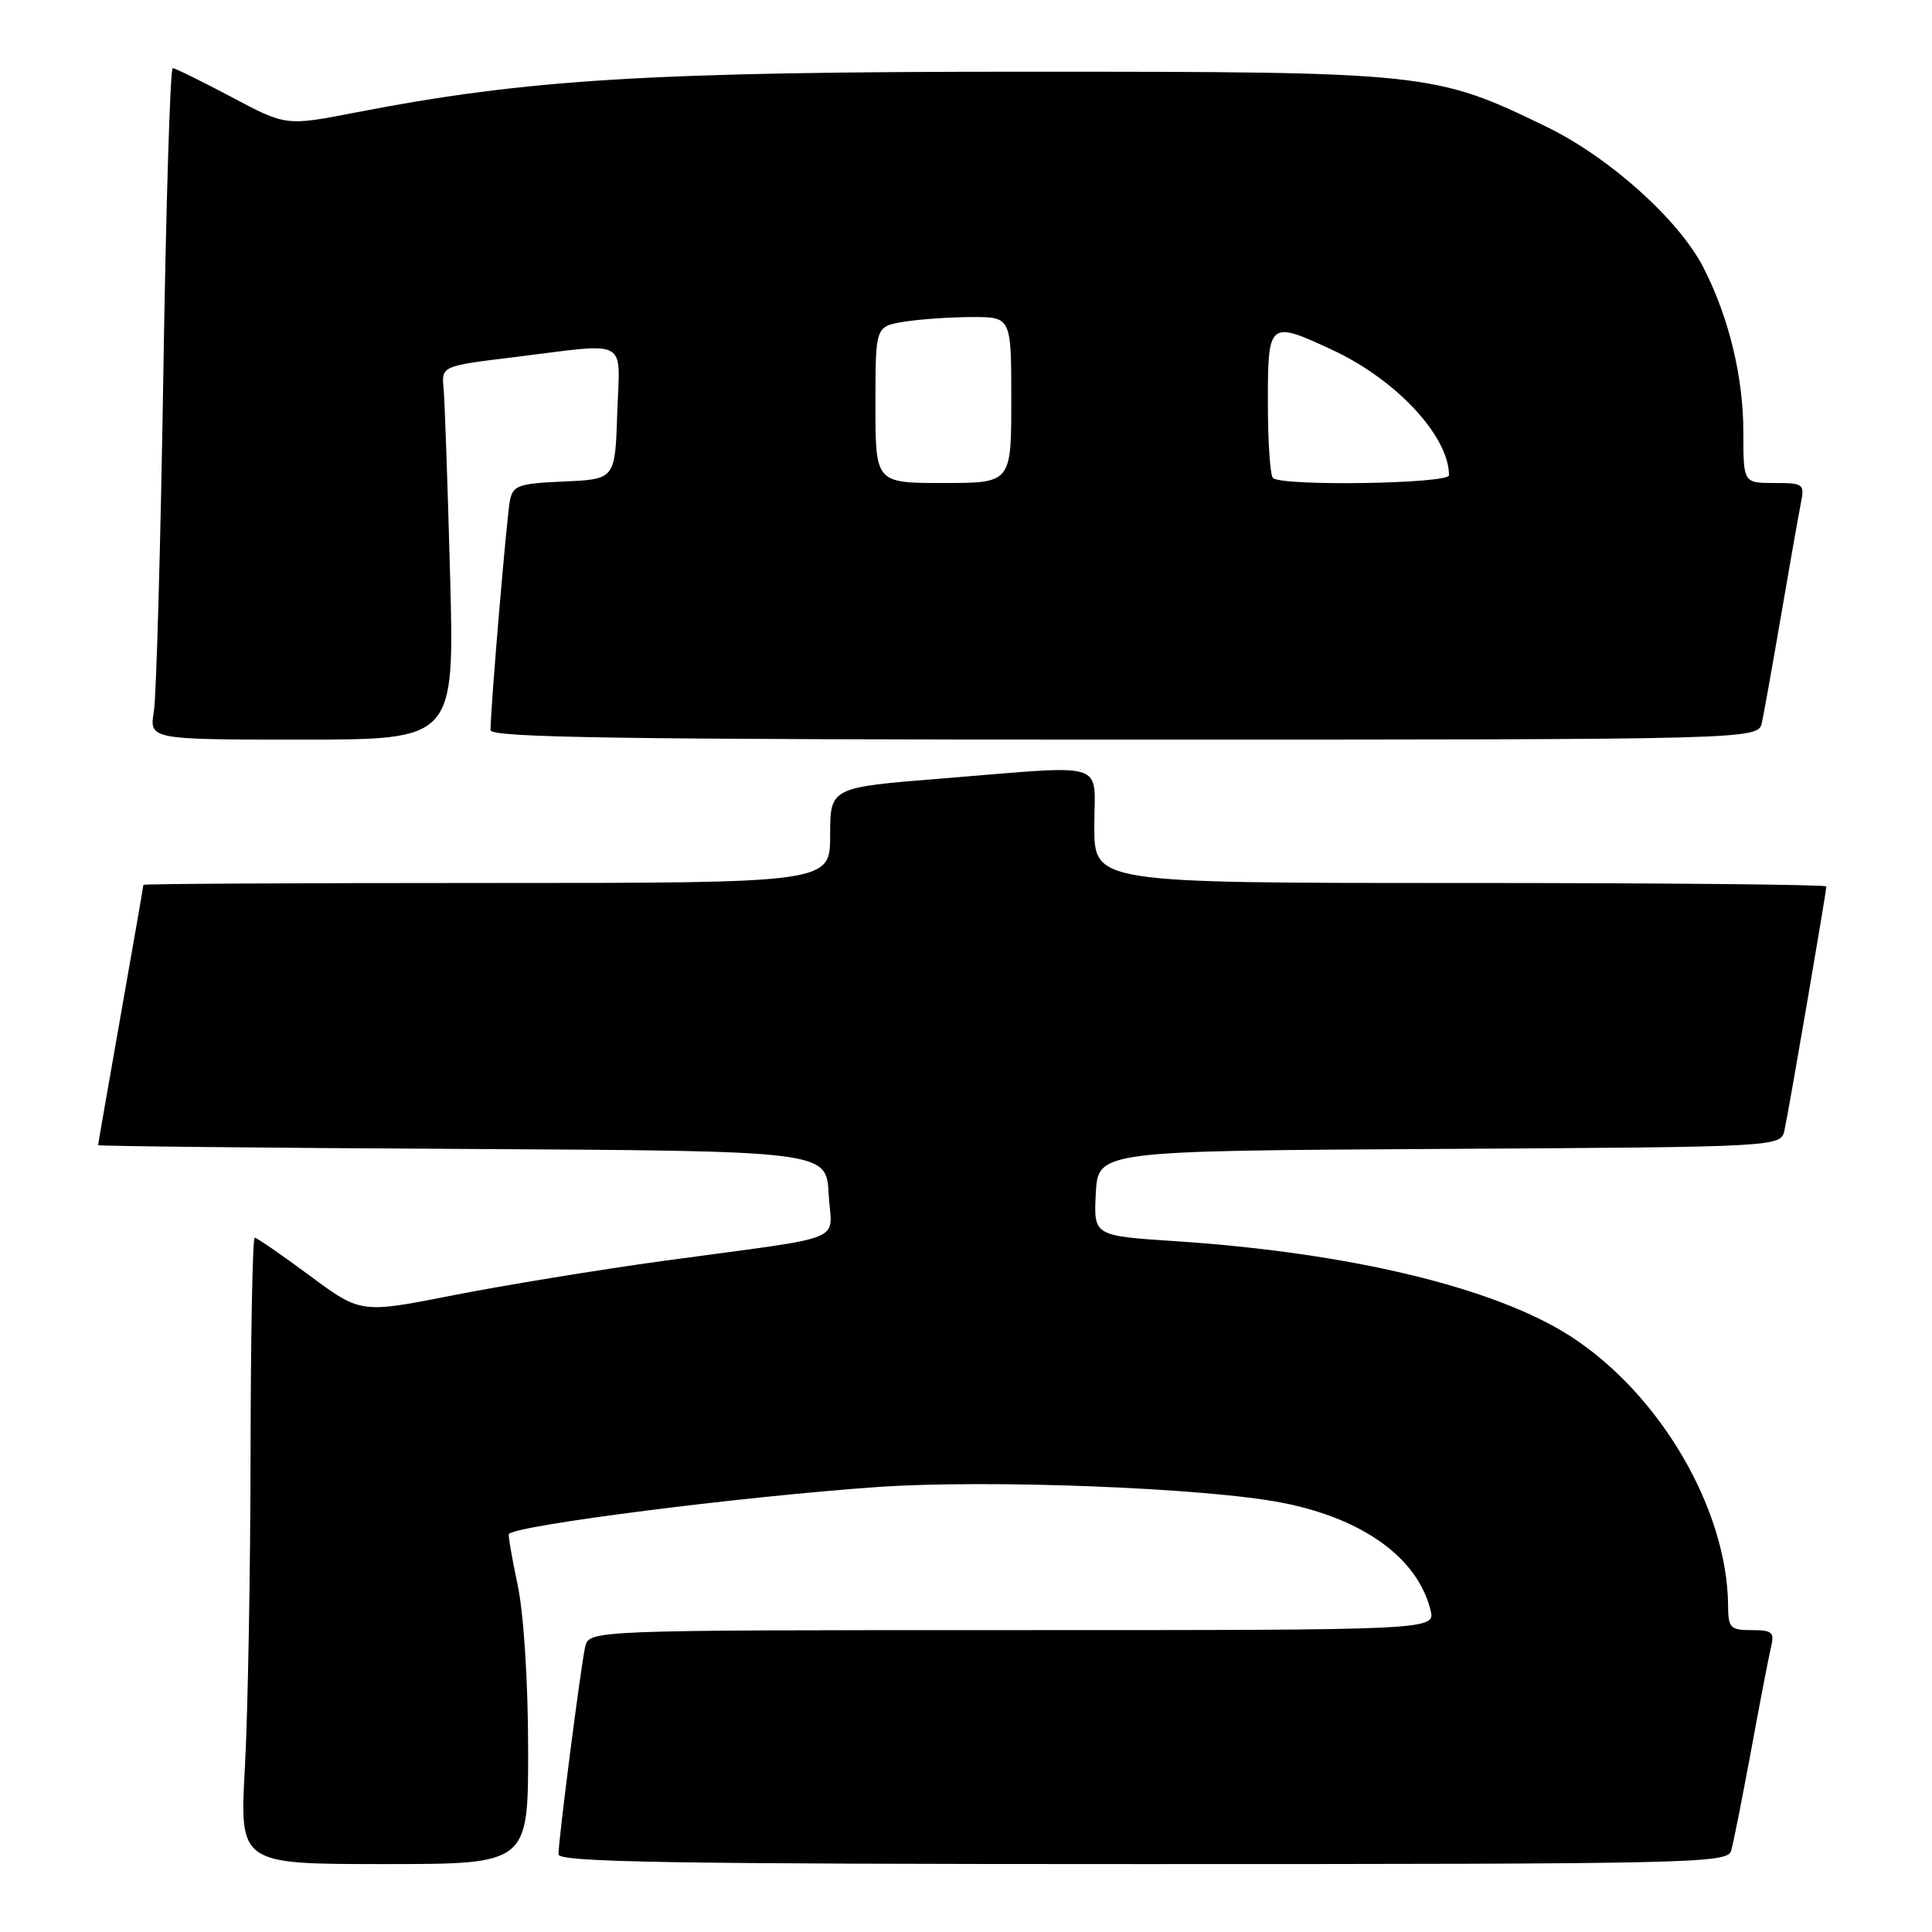 <?xml version="1.0" encoding="UTF-8" standalone="no"?>
<!DOCTYPE svg PUBLIC "-//W3C//DTD SVG 1.1//EN" "http://www.w3.org/Graphics/SVG/1.1/DTD/svg11.dtd" >
<svg xmlns="http://www.w3.org/2000/svg" xmlns:xlink="http://www.w3.org/1999/xlink" version="1.1" viewBox="0 0 256 256">
 <g >
 <path fill="currentColor"
d=" M 69.98 231.75 C 69.97 222.73 69.40 213.85 68.59 210.00 C 67.83 206.43 67.31 203.39 67.43 203.26 C 68.49 202.09 98.23 198.30 116.24 197.04 C 130.87 196.01 159.98 197.15 170.00 199.14 C 180.67 201.26 187.82 206.44 189.54 213.31 C 190.22 216.00 190.22 216.00 134.13 216.00 C 78.04 216.00 78.04 216.00 77.53 218.25 C 76.95 220.84 74.00 243.77 74.00 245.71 C 74.00 246.75 88.83 247.00 151.43 247.00 C 224.31 247.00 228.90 246.90 229.38 245.25 C 229.67 244.29 230.85 238.32 232.02 232.00 C 233.18 225.68 234.37 219.49 234.67 218.25 C 235.15 216.28 234.83 216.00 232.11 216.00 C 229.27 216.00 229.00 215.71 228.98 212.75 C 228.88 199.93 219.92 184.65 208.02 177.01 C 198.00 170.59 178.81 165.98 155.70 164.46 C 144.91 163.75 144.91 163.75 145.20 158.13 C 145.50 152.50 145.50 152.50 190.73 152.24 C 235.97 151.98 235.97 151.98 236.46 149.74 C 237.01 147.24 242.00 118.18 242.00 117.46 C 242.00 117.21 220.18 117.00 193.50 117.00 C 145.00 117.00 145.00 117.00 145.00 109.50 C 145.00 100.66 147.23 101.36 124.75 103.16 C 110.00 104.34 110.00 104.34 110.00 110.67 C 110.00 117.00 110.00 117.00 64.50 117.00 C 39.47 117.00 19.00 117.11 19.00 117.25 C 19.00 117.39 17.65 125.15 16.00 134.50 C 14.35 143.85 13.00 151.61 13.00 151.74 C 13.00 151.87 34.71 152.10 61.25 152.24 C 109.50 152.50 109.50 152.50 109.80 158.20 C 110.14 164.81 113.01 163.65 88.00 167.06 C 79.47 168.23 66.94 170.28 60.15 171.61 C 47.81 174.05 47.81 174.05 41.03 169.02 C 37.30 166.26 34.03 164.00 33.75 164.00 C 33.47 164.00 33.22 176.92 33.20 192.70 C 33.18 208.49 32.84 227.17 32.45 234.20 C 31.74 247.00 31.74 247.00 50.87 247.00 C 70.00 247.00 70.00 247.00 69.98 231.75 Z  M 59.64 76.25 C 59.32 64.29 58.93 53.15 58.78 51.50 C 58.50 48.50 58.50 48.50 68.00 47.34 C 83.63 45.42 82.12 44.61 81.79 54.75 C 81.50 63.50 81.50 63.50 74.76 63.80 C 68.72 64.06 67.97 64.32 67.57 66.30 C 67.15 68.34 64.99 93.94 65.00 96.75 C 65.00 97.74 82.46 98.00 148.98 98.00 C 232.96 98.00 232.96 98.00 233.46 95.75 C 233.73 94.51 234.88 88.10 236.01 81.50 C 237.14 74.90 238.31 68.26 238.61 66.75 C 239.14 64.11 239.00 64.00 235.08 64.00 C 231.00 64.00 231.00 64.00 231.00 57.18 C 231.00 49.95 229.09 42.07 225.74 35.50 C 222.51 29.16 213.29 20.87 204.94 16.81 C 190.11 9.60 189.17 9.50 136.00 9.50 C 86.11 9.50 69.95 10.49 47.20 14.89 C 37.90 16.70 37.90 16.70 30.70 12.87 C 26.74 10.77 23.22 9.04 22.89 9.03 C 22.55 9.01 21.99 27.34 21.64 49.75 C 21.28 72.16 20.72 92.19 20.39 94.25 C 19.78 98.00 19.78 98.00 40.00 98.00 C 60.22 98.00 60.22 98.00 59.64 76.25 Z  M 116.00 53.63 C 116.00 43.26 116.00 43.26 119.75 42.64 C 121.81 42.30 125.86 42.02 128.75 42.01 C 134.00 42.00 134.00 42.00 134.00 53.00 C 134.00 64.00 134.00 64.00 125.00 64.00 C 116.00 64.00 116.00 64.00 116.00 53.63 Z  M 168.67 63.33 C 168.30 62.97 168.00 58.47 168.00 53.33 C 168.00 42.56 168.13 42.45 176.57 46.38 C 185.02 50.31 192.00 57.82 192.00 62.97 C 192.00 64.11 169.79 64.46 168.67 63.33 Z "/>
</g>
</svg>